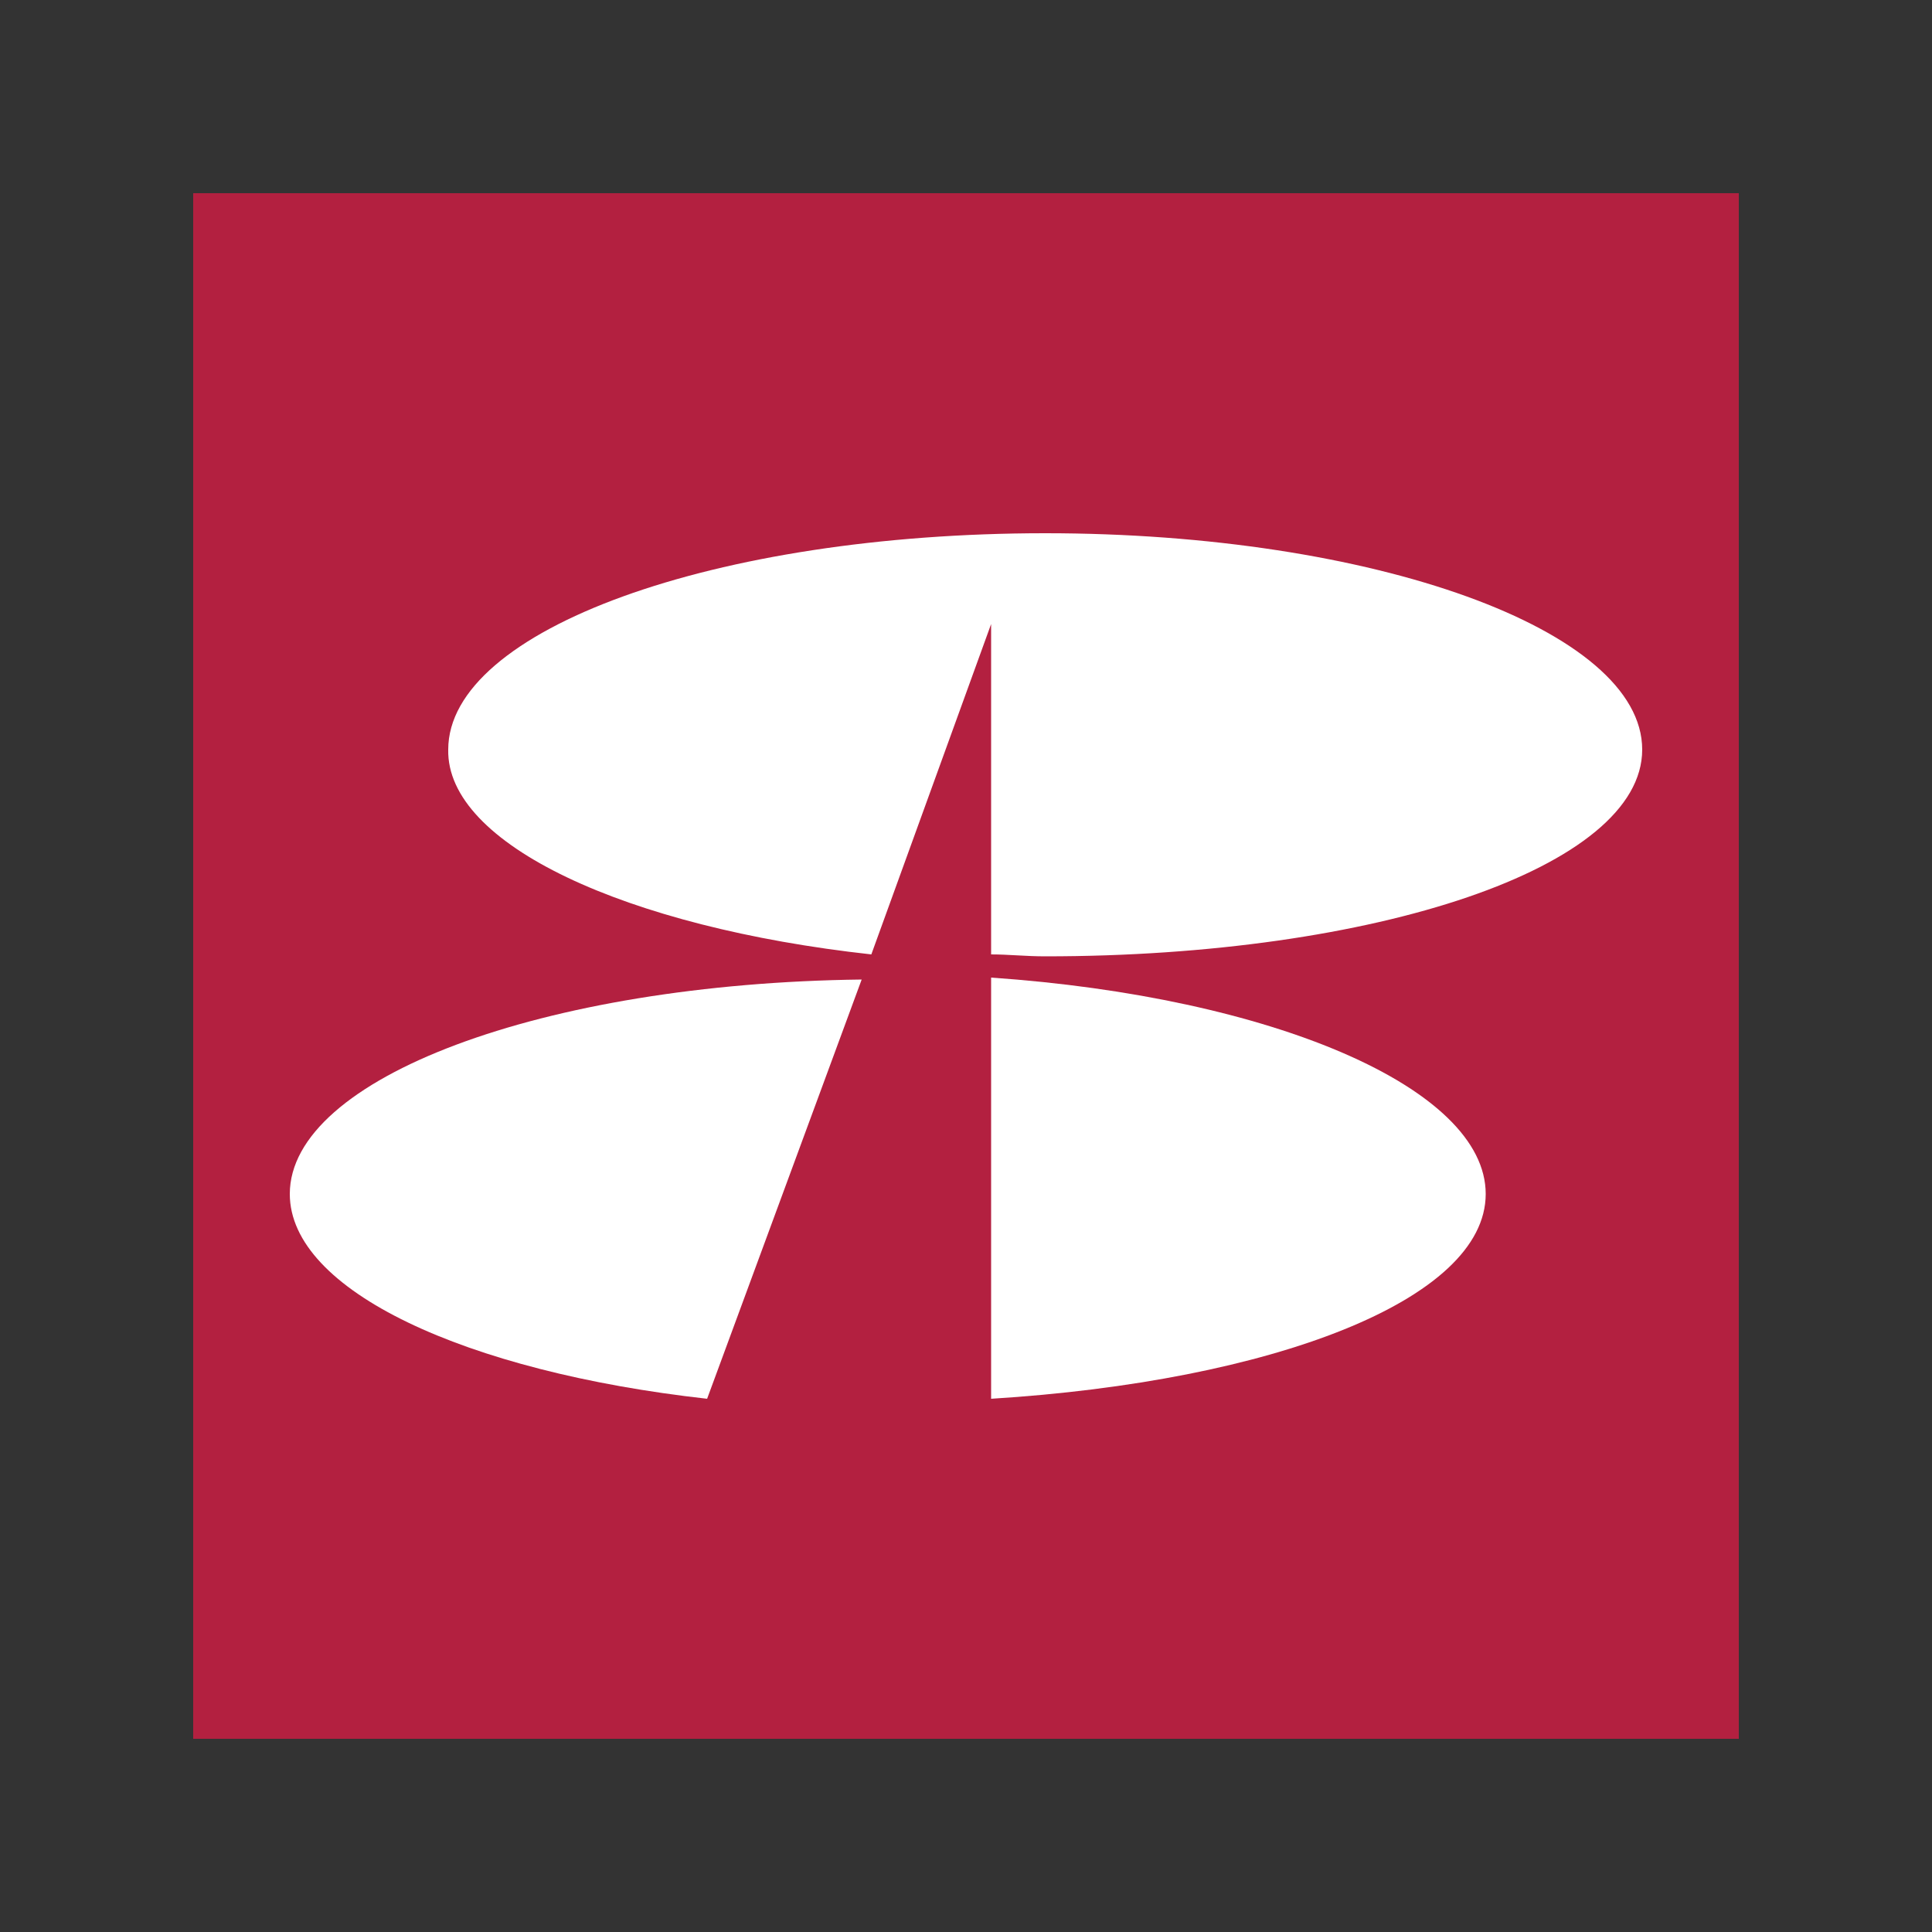 <?xml version="1.0" encoding="utf-8"?>
<!-- Generator: Adobe Illustrator 22.1.0, SVG Export Plug-In . SVG Version: 6.00 Build 0)  -->
<svg version="1.1" id="Layer_1" xmlns="http://www.w3.org/2000/svg" xmlns:xlink="http://www.w3.org/1999/xlink" x="0px" y="0px"
	 viewBox="0 0 100 100" style="enable-background:new 0 0 100 100;" xml:space="preserve">
<rect x="0" y="0" width="100" height="100" fill="#333333" stroke="none"/>
<style type="text/css">
	.st0{fill:#B32040;}
	.st1{fill:#FFFFFF;}
</style>
<g>
	<rect x="10" y="10" class="st0" width="80" height="80"/>
	<path class="st1" d="M45.1,49.4l6.2-17.1l0,17.1c0.9,0,1.8,0.1,2.8,0.1c17.1,0,30.9-4.6,30.9-10.7c0-6.2-13.9-11.2-30.9-11.2
		c-17.1,0-30.9,5-30.9,11.2C23.1,43.7,32.4,48,45.1,49.4L45.1,49.4z"/>
	<path class="st1" d="M44.6,50.7C28.1,50.9,15,55.8,15,61.8c0,5,9.1,9.2,21.6,10.6L44.6,50.7L44.6,50.7z"/>
	<path class="st1" d="M51.3,50.6v21.8c14.5-0.9,25.6-5.1,25.6-10.6C76.9,56.3,65.8,51.6,51.3,50.6L51.3,50.6z"/>
</g>
</svg>
